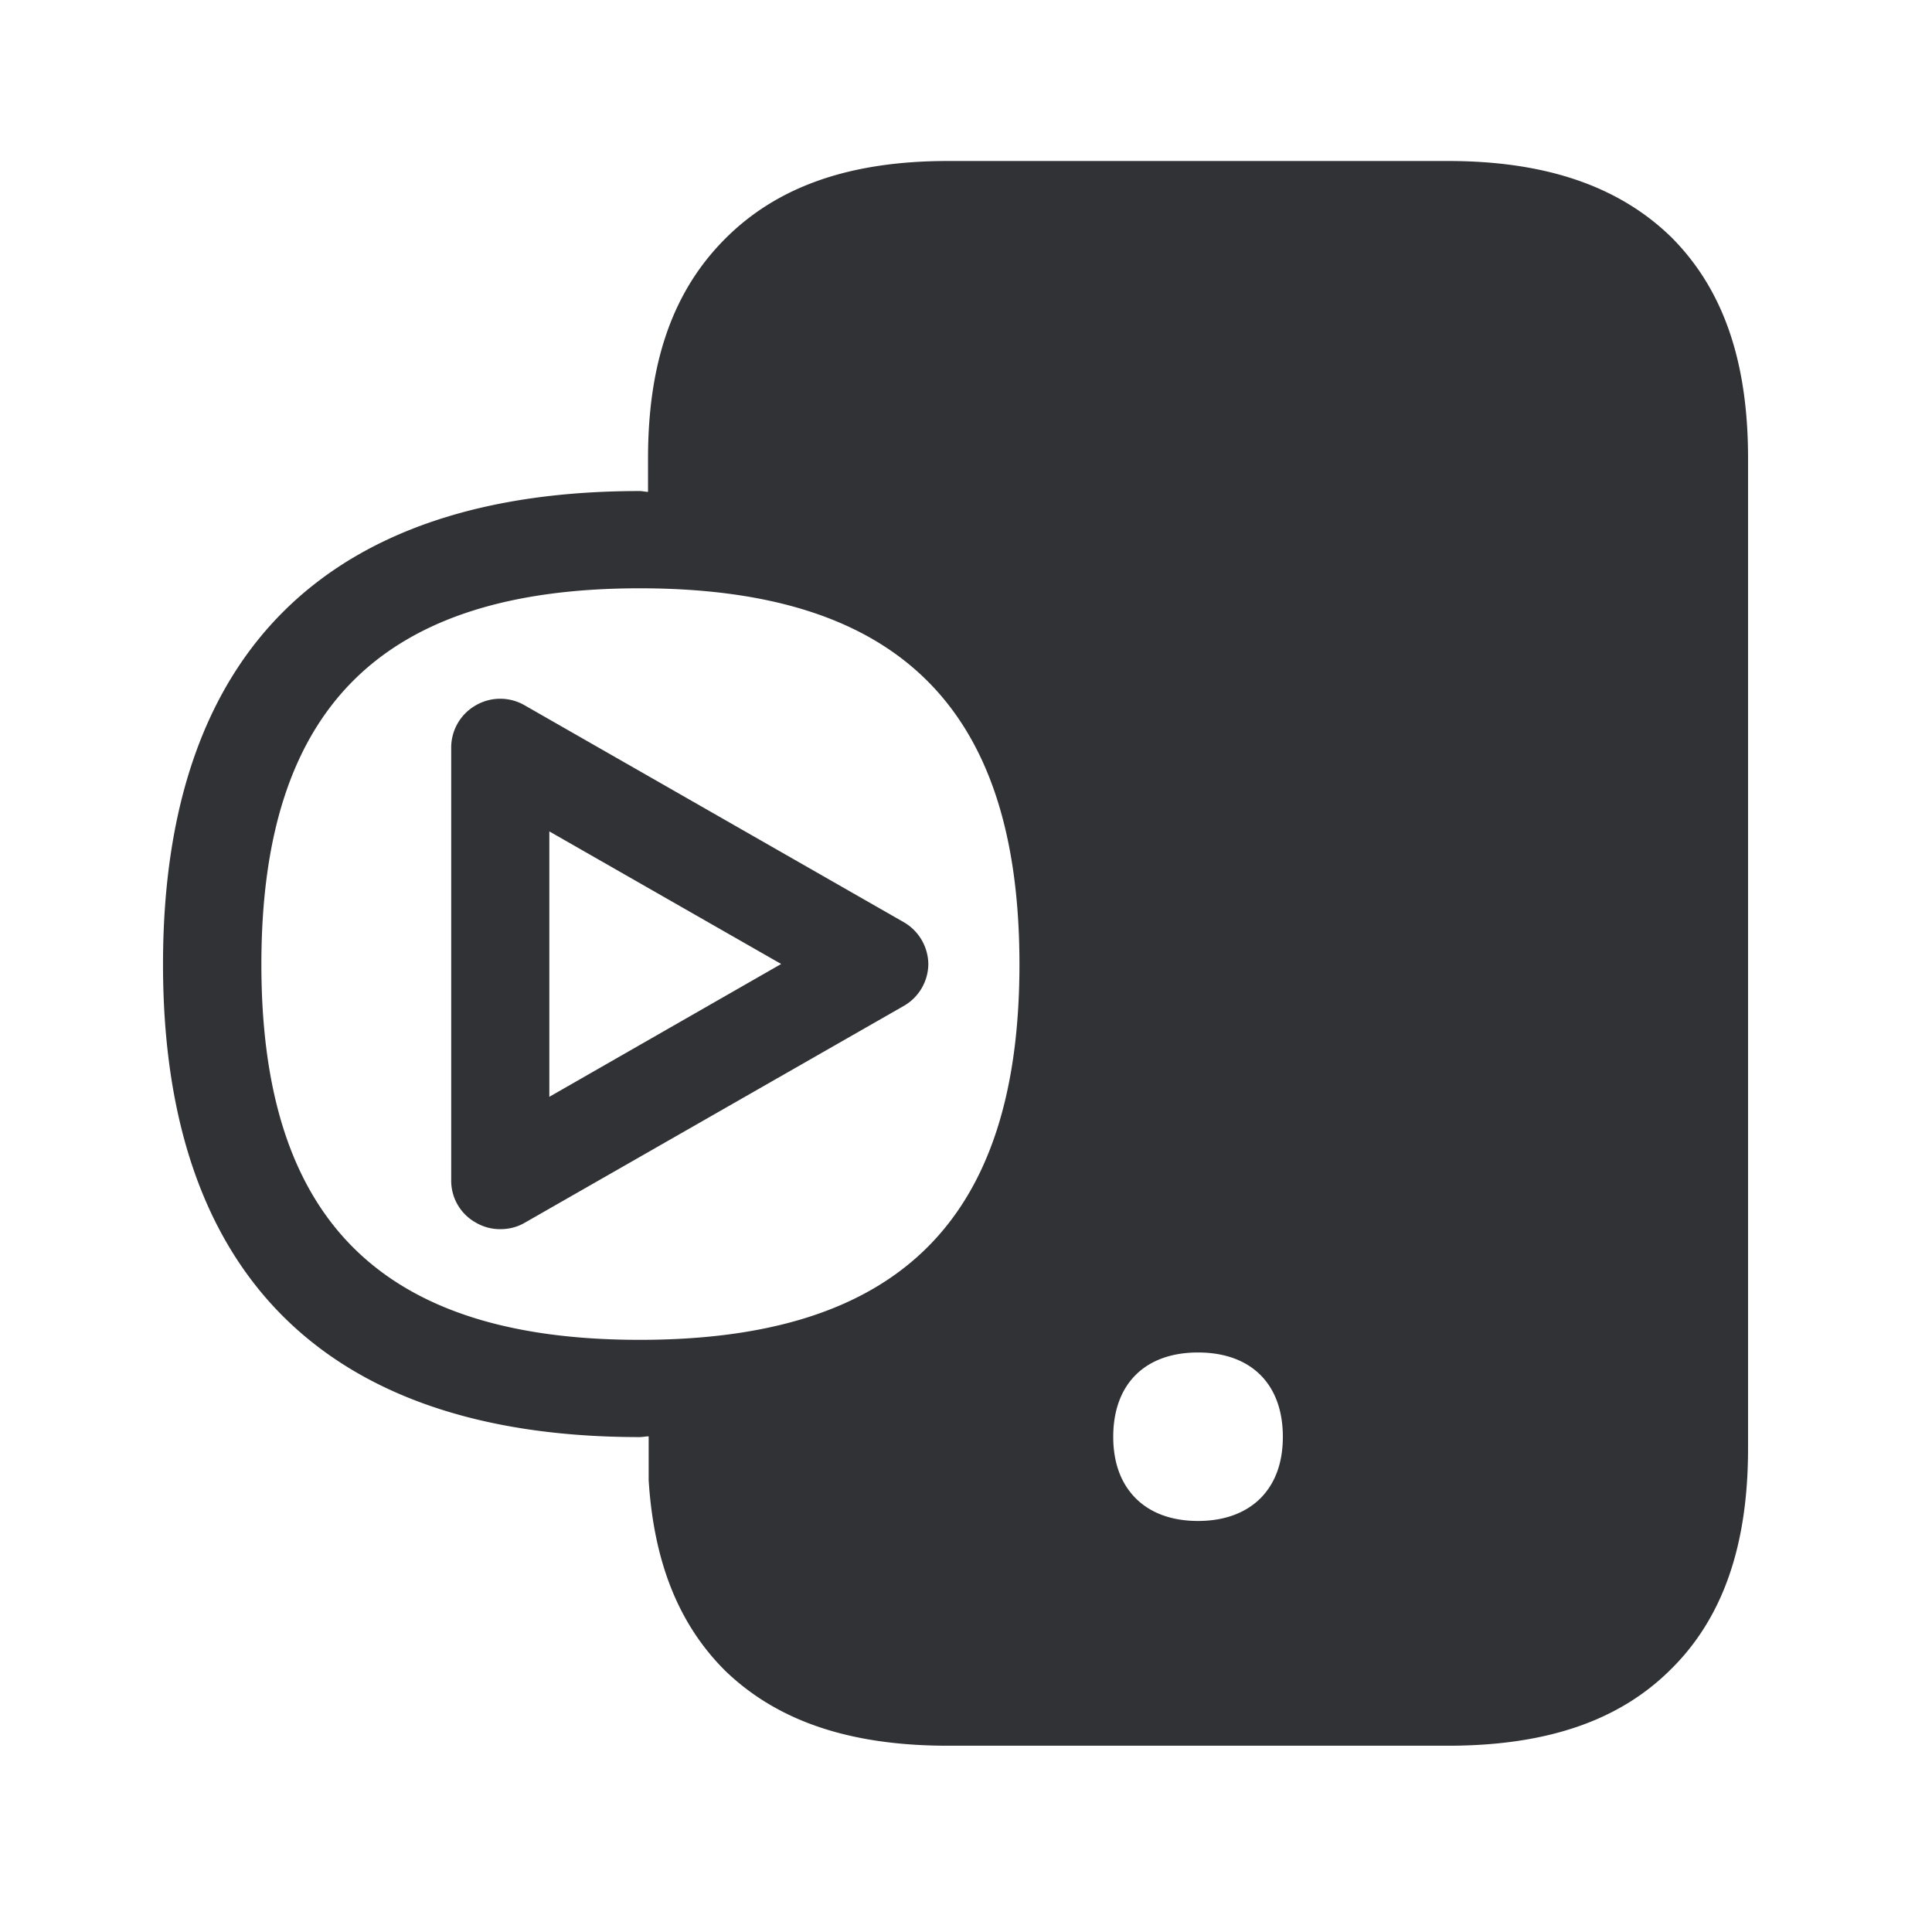 <svg width="24" height="24" viewBox="0 0 24 24" xmlns="http://www.w3.org/2000/svg"><path d="M6.824 13.625v-3.297l2.88 1.647-2.88 1.65zm4.4-2.171L6.518 8.762a.605.605 0 00-.608 0 .604.604 0 00-.305.52v5.385c0 .215.115.414.305.52a.594.594 0 00.306.082c.106 0 .21-.025.305-.081l4.706-2.692a.605.605 0 00.305-.524.61.61 0 00-.308-.518zm-3.277 5.19c3.215 0 4.717-1.487 4.717-4.664 0-3.184-1.502-4.672-4.717-4.672-3.208 0-4.7 1.488-4.7 4.672 0 3.177 1.492 4.664 4.7 4.664zM20.765 2.95c.641.644.95 1.535.95 2.742v12.302c0 1.213-.317 2.115-.967 2.751-.642.636-1.544.941-2.762.941h-6.21c-1.219 0-2.118-.305-2.768-.932-.574-.572-.885-1.342-.95-2.365v-.546c-.038 0-.072.009-.114.009-3.742 0-5.919-1.874-5.919-5.872 0-4.005 2.177-5.88 5.919-5.88.04 0 .073.01.106.01v-.418c0-1.19.309-2.076.958-2.726C9.658 2.314 10.56 2 11.776 2h6.21c1.218 0 2.129.314 2.779.95zm-6.661 15.658c.185.188.453.286.778.286s.594-.098.78-.286c.181-.185.274-.44.274-.76 0-.655-.395-1.047-1.054-1.047-.658 0-1.053.392-1.053 1.048 0 .316.093.574.275.759z" fill="#313235" fill-rule="nonzero"/></svg>